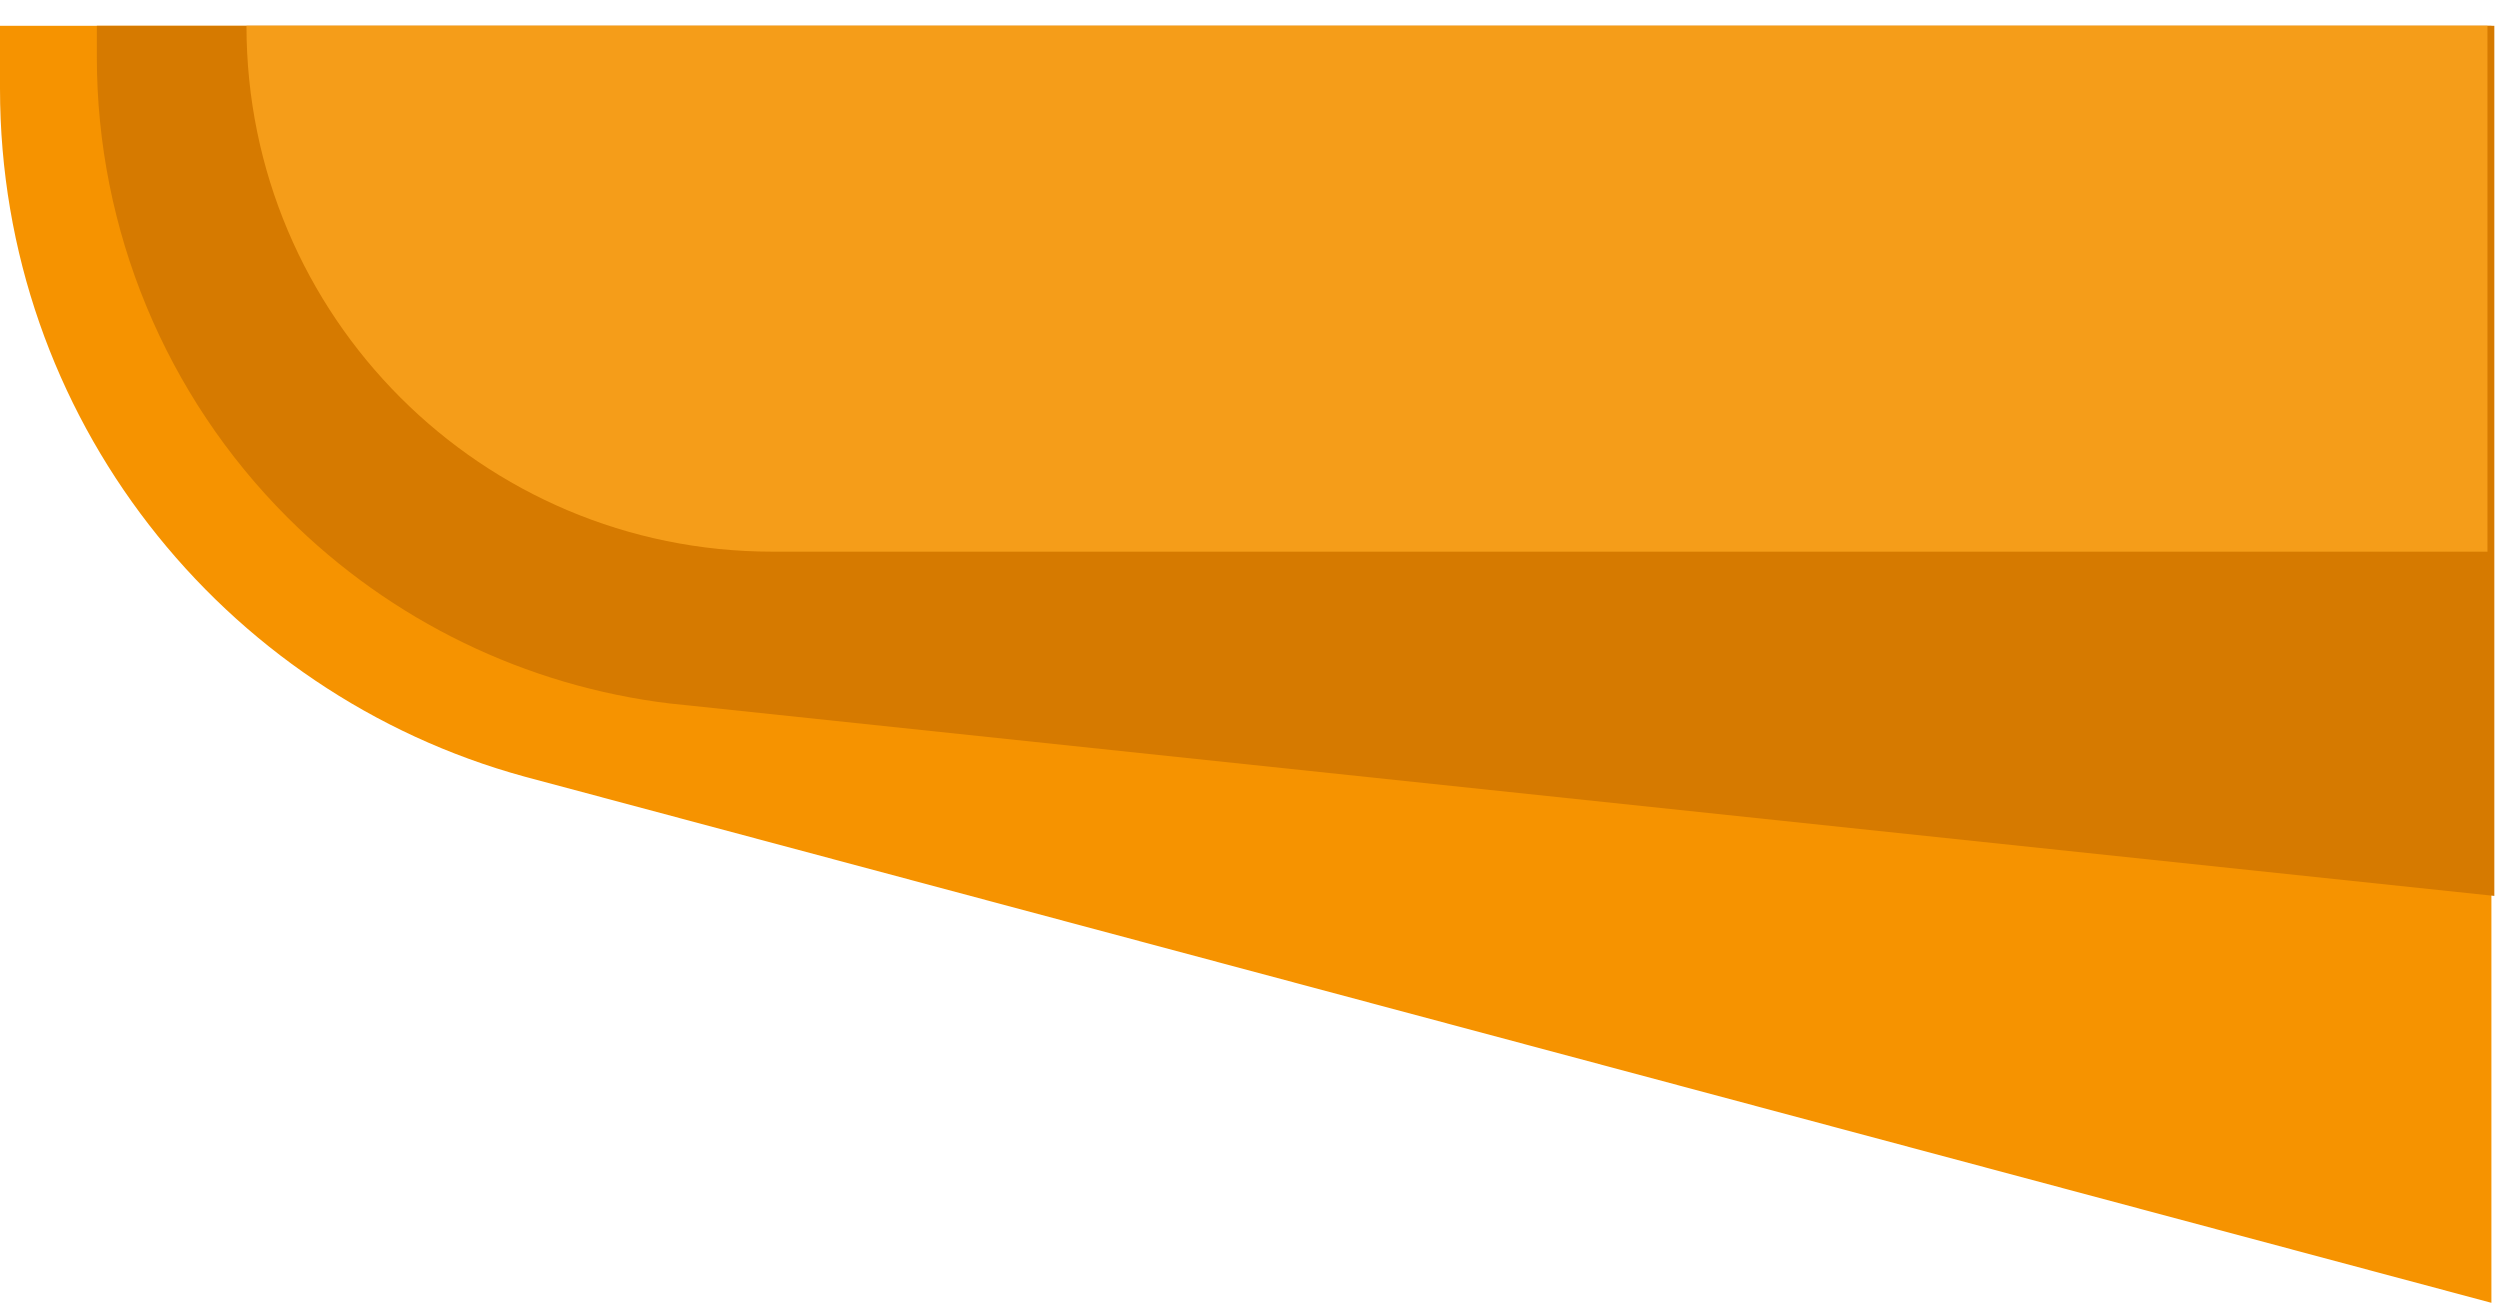 <svg width="71" height="37" viewBox="0 0 71 37" fill="none" xmlns="http://www.w3.org/2000/svg">
<path fill-rule="evenodd" clip-rule="evenodd" d="M0 0.733L7.77091e-08 2.511C4.85682e-07 11.844 6.311 19.706 14.898 22.056L70.756 37L70.756 0.733L0 0.733Z" fill="#F69300"/>
<path fill-rule="evenodd" clip-rule="evenodd" d="M2.75 0.733L2.75 1.622C2.75 6.525 4.698 11.229 8.165 14.696C11.109 17.636 14.938 19.485 19.027 19.98L19.031 19.98C19.209 20.001 19.39 20.019 19.571 20.036L70.839 25.444L70.839 0.733L2.75 0.733Z" fill="#D67A00"/>
<path fill-rule="evenodd" clip-rule="evenodd" d="M7 0.733C7 8.982 13.688 15.667 21.933 15.667L70.644 15.667L70.644 0.733L7 0.733Z" fill="#F59D19"/>
</svg>
